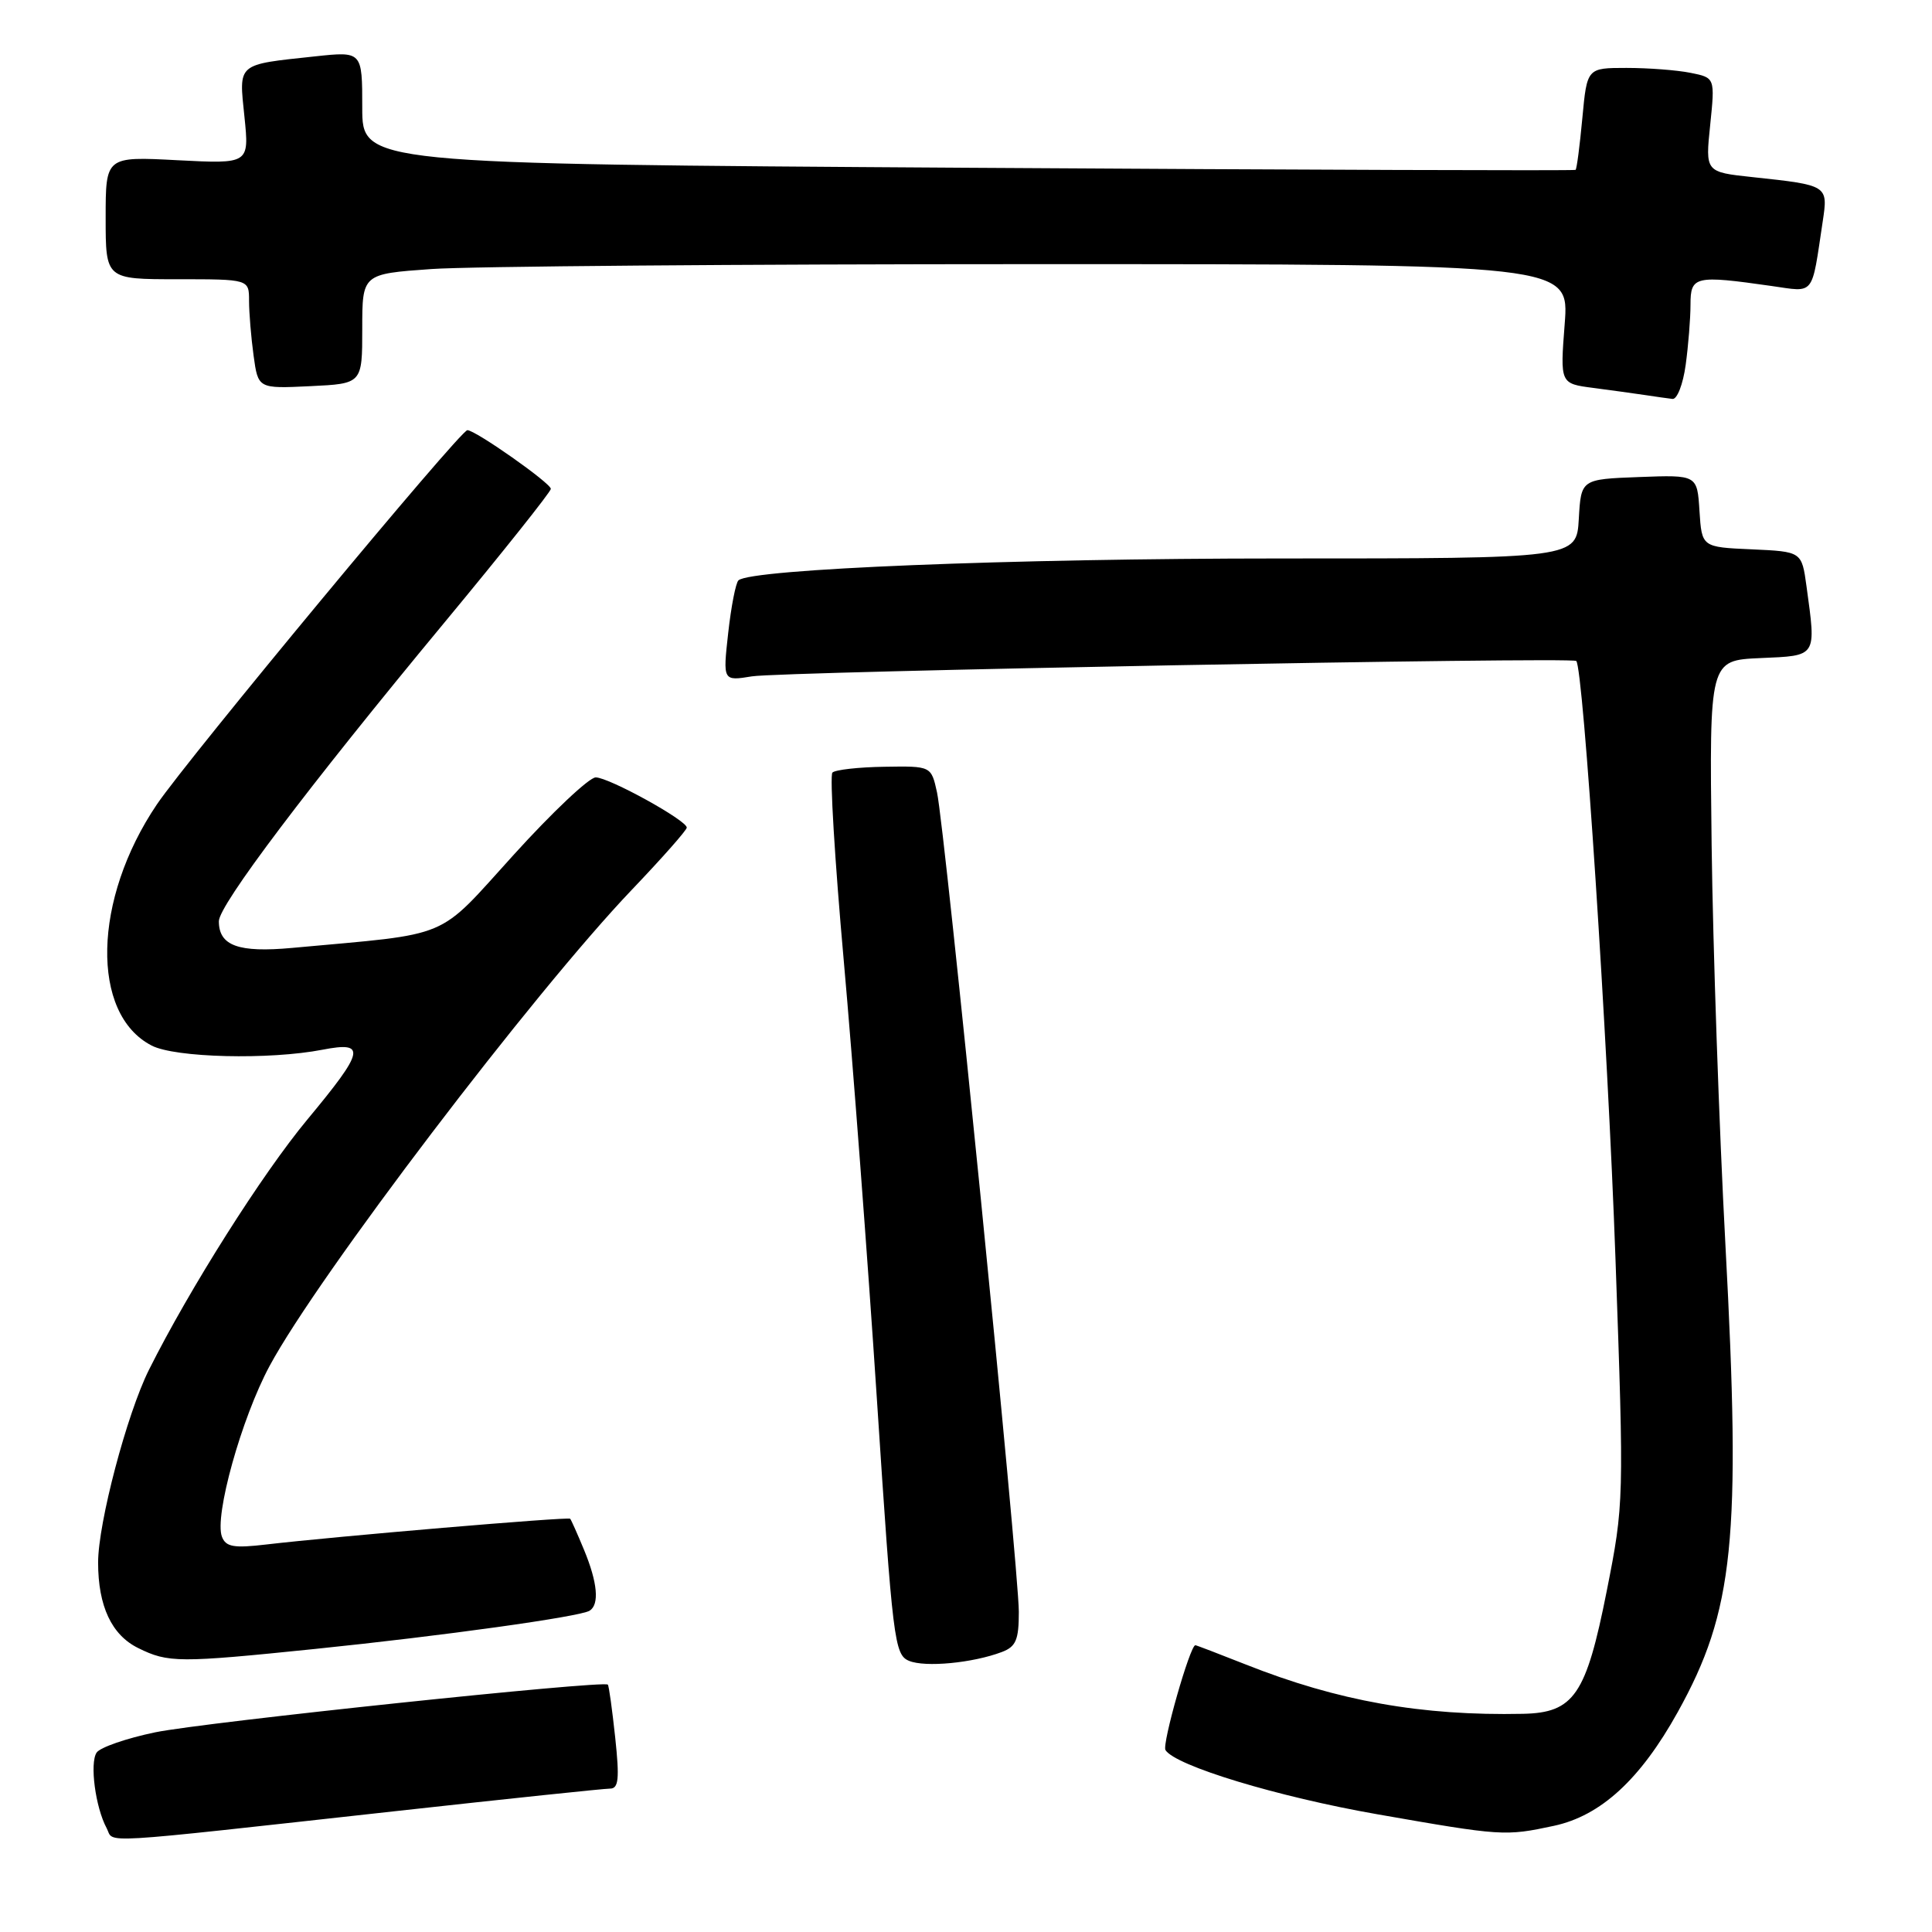 <?xml version="1.0" encoding="UTF-8" standalone="no"?>
<!DOCTYPE svg PUBLIC "-//W3C//DTD SVG 1.1//EN" "http://www.w3.org/Graphics/SVG/1.1/DTD/svg11.dtd" >
<svg xmlns="http://www.w3.org/2000/svg" xmlns:xlink="http://www.w3.org/1999/xlink" version="1.1" viewBox="0 0 256 256">
 <g >
 <path fill="currentColor"
d=" M 52.47 239.98 C 67.30 238.34 80.06 237.00 80.83 237.00 C 81.97 237.00 82.10 235.71 81.52 230.25 C 81.12 226.54 80.69 223.38 80.54 223.22 C 79.98 222.63 27.09 228.20 20.57 229.54 C 16.76 230.33 13.26 231.54 12.80 232.23 C 11.87 233.63 12.64 239.47 14.13 242.24 C 15.21 244.26 11.78 244.47 52.47 239.98 Z  M 205.91 241.93 C 212.12 240.59 217.35 235.79 222.31 226.86 C 229.76 213.44 230.72 204.05 228.63 165.00 C 227.79 149.32 226.97 125.47 226.80 112.00 C 226.50 87.50 226.50 87.50 233.25 87.20 C 240.83 86.87 240.66 87.13 239.37 77.68 C 238.74 73.09 238.74 73.09 232.12 72.79 C 225.50 72.50 225.50 72.50 225.19 67.71 C 224.89 62.92 224.89 62.92 217.19 63.21 C 209.50 63.50 209.50 63.50 209.20 68.75 C 208.90 74.00 208.90 74.00 169.70 74.00 C 133.92 74.00 99.47 75.39 97.85 76.90 C 97.49 77.23 96.88 80.37 96.49 83.87 C 95.78 90.25 95.78 90.25 99.64 89.62 C 103.60 88.98 208.21 87.03 208.86 87.58 C 209.79 88.37 213.03 137.77 214.06 166.82 C 215.20 198.89 215.19 199.24 212.90 210.82 C 210.17 224.60 208.56 226.95 201.80 227.09 C 188.36 227.37 177.28 225.40 165.06 220.55 C 161.52 219.15 158.52 218.00 158.39 218.00 C 157.69 218.00 153.95 231.11 154.43 231.89 C 155.72 233.97 169.29 238.09 182.50 240.40 C 199.01 243.29 199.43 243.32 205.91 241.93 Z  M 132.75 218.90 C 134.62 218.19 135.00 217.30 135.00 213.58 C 135.00 207.88 125.20 109.67 124.16 105.00 C 123.39 101.50 123.39 101.50 117.18 101.60 C 113.76 101.65 110.67 102.00 110.30 102.37 C 109.93 102.73 110.61 113.94 111.80 127.27 C 112.99 140.60 114.97 166.74 116.19 185.36 C 118.29 217.45 118.51 219.26 120.45 220.07 C 122.59 220.96 128.89 220.36 132.75 218.90 Z  M 41.78 218.49 C 58.66 216.76 76.82 214.23 78.12 213.43 C 79.45 212.61 79.18 209.69 77.39 205.37 C 76.51 203.24 75.68 201.38 75.55 201.24 C 75.30 200.96 44.35 203.59 35.31 204.65 C 30.98 205.16 29.93 204.98 29.41 203.63 C 28.37 200.93 31.99 187.93 35.72 181.00 C 42.09 169.14 70.69 131.55 83.73 117.89 C 87.73 113.70 91.00 110.00 91.00 109.66 C 91.00 108.70 80.70 103.02 78.94 103.01 C 78.08 103.00 73.19 107.61 68.08 113.25 C 57.71 124.67 60.17 123.63 38.74 125.60 C 31.59 126.26 29.00 125.32 29.00 122.07 C 29.00 119.94 40.73 104.40 58.88 82.50 C 66.63 73.15 72.98 65.17 72.99 64.78 C 73.00 64.03 63.00 57.00 61.93 57.00 C 60.99 57.00 24.92 100.48 20.78 106.60 C 12.30 119.15 11.97 134.35 20.09 138.54 C 23.20 140.16 35.69 140.46 42.75 139.09 C 48.59 137.96 48.31 139.22 40.72 148.35 C 34.74 155.55 25.12 170.75 19.74 181.50 C 16.81 187.37 13.00 201.81 13.00 207.04 C 13.00 212.82 14.79 216.65 18.32 218.38 C 22.29 220.34 23.66 220.35 41.78 218.49 Z  M 223.36 48.36 C 223.71 45.81 224.00 42.21 224.00 40.36 C 224.00 36.58 224.59 36.45 234.71 37.89 C 240.54 38.72 240.01 39.38 241.52 29.34 C 242.24 24.55 242.23 24.54 232.23 23.47 C 225.96 22.80 225.96 22.80 226.61 16.55 C 227.25 10.30 227.25 10.30 224.00 9.65 C 222.21 9.29 218.40 9.00 215.52 9.00 C 210.29 9.00 210.29 9.00 209.67 15.64 C 209.33 19.30 208.93 22.39 208.77 22.51 C 208.62 22.63 172.39 22.51 128.25 22.23 C 48.00 21.72 48.00 21.72 48.00 14.26 C 48.00 6.80 48.00 6.80 41.75 7.47 C 31.30 8.59 31.65 8.30 32.39 15.47 C 33.03 21.72 33.03 21.72 23.51 21.23 C 14.00 20.73 14.00 20.73 14.00 28.86 C 14.00 37.00 14.00 37.00 23.50 37.00 C 33.00 37.00 33.00 37.00 33.00 39.86 C 33.00 41.43 33.27 44.70 33.60 47.11 C 34.20 51.50 34.20 51.50 41.10 51.17 C 48.00 50.84 48.00 50.84 48.00 43.57 C 48.00 36.30 48.00 36.30 57.15 35.65 C 62.19 35.29 98.17 35.00 137.12 35.00 C 207.94 35.00 207.94 35.00 207.33 42.92 C 206.72 50.83 206.72 50.83 211.11 51.40 C 213.52 51.72 216.62 52.14 218.00 52.35 C 219.38 52.56 221.00 52.79 221.61 52.86 C 222.23 52.94 223.01 50.91 223.36 48.36 Z "/>
</g>
</svg>